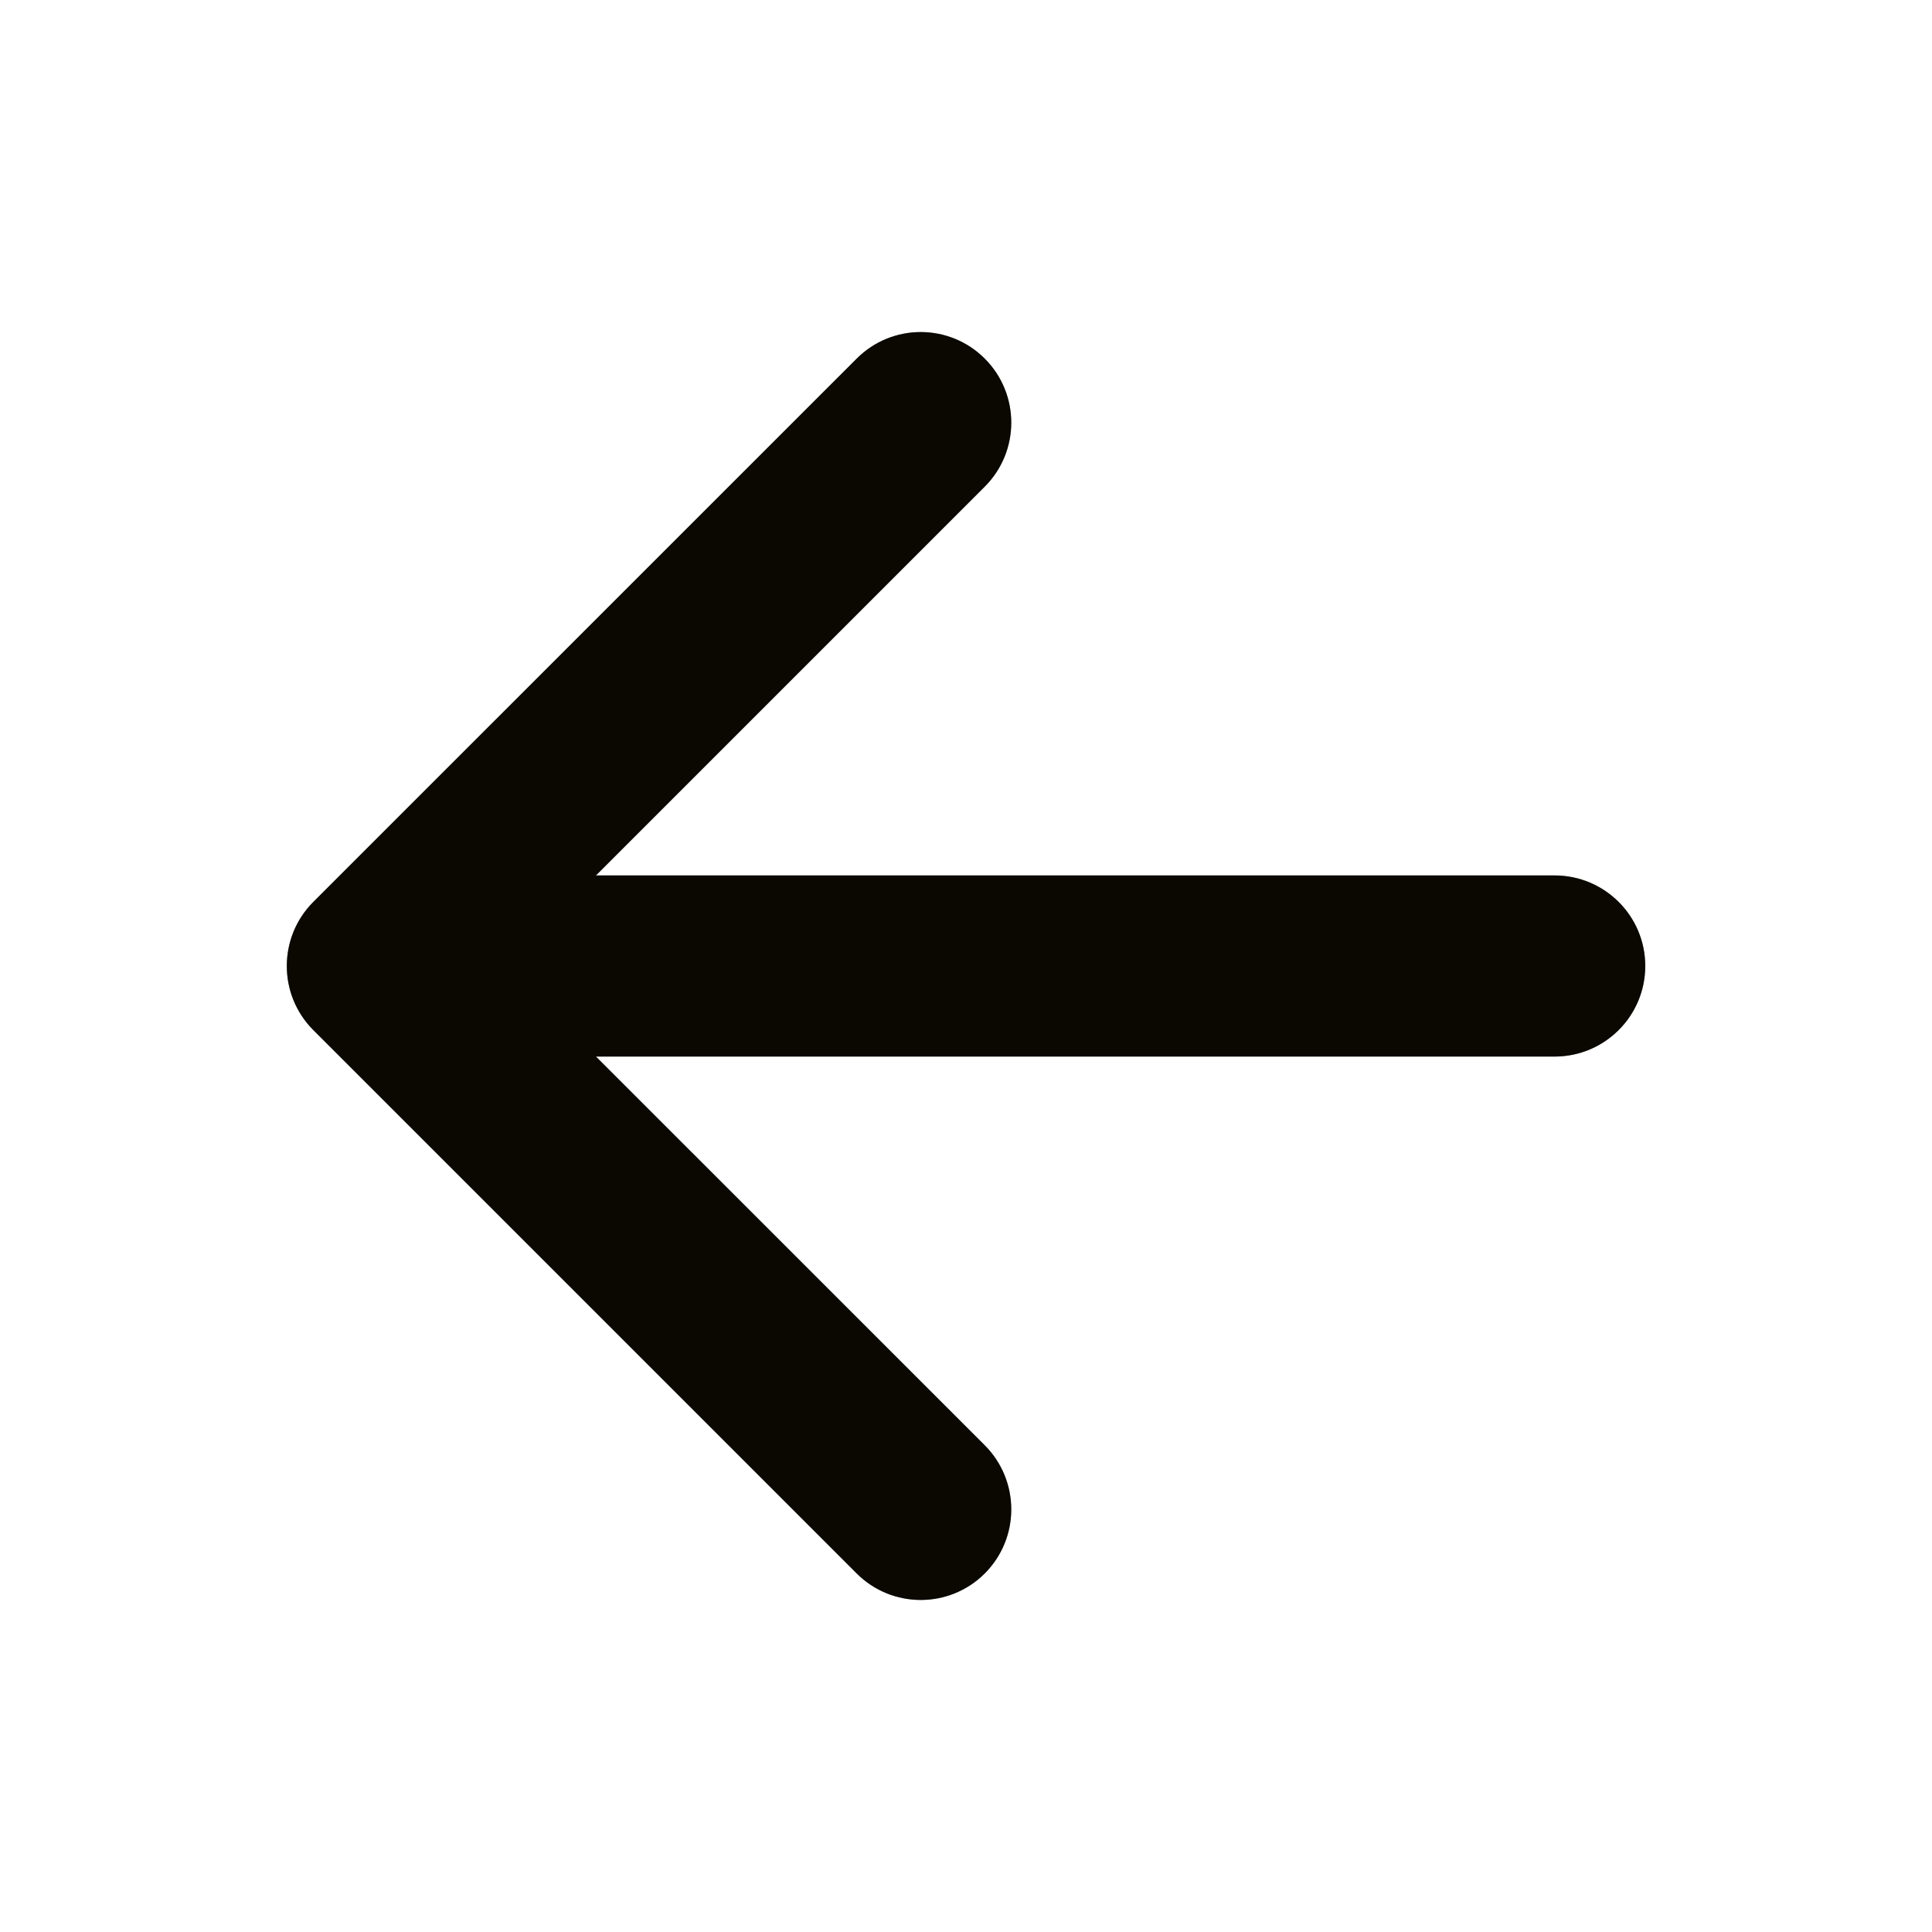 <svg width="24" height="24" viewBox="0 0 24 24" fill="none" xmlns="http://www.w3.org/2000/svg">
<path fill-rule="evenodd" clip-rule="evenodd" d="M12.233 19.546C11.794 19.985 11.081 19.985 10.642 19.546L3.892 12.796C3.453 12.356 3.453 11.644 3.892 11.204L10.642 4.455C11.081 4.015 11.794 4.015 12.233 4.455C12.672 4.894 12.672 5.606 12.233 6.045L6.278 12L12.233 17.954C12.672 18.394 12.672 19.106 12.233 19.546Z" fill="#0F0D00"/>
<path fill-rule="evenodd" clip-rule="evenodd" d="M12.233 19.546C11.794 19.985 11.081 19.985 10.642 19.546L3.892 12.796C3.453 12.356 3.453 11.644 3.892 11.204L10.642 4.455C11.081 4.015 11.794 4.015 12.233 4.455C12.672 4.894 12.672 5.606 12.233 6.045L6.278 12L12.233 17.954C12.672 18.394 12.672 19.106 12.233 19.546Z" fill="black" fill-opacity="0.2"/>
<path fill-rule="evenodd" clip-rule="evenodd" d="M12.233 19.546C11.794 19.985 11.081 19.985 10.642 19.546L3.892 12.796C3.453 12.356 3.453 11.644 3.892 11.204L10.642 4.455C11.081 4.015 11.794 4.015 12.233 4.455C12.672 4.894 12.672 5.606 12.233 6.045L6.278 12L12.233 17.954C12.672 18.394 12.672 19.106 12.233 19.546Z" fill="black" fill-opacity="0.2"/>
<path fill-rule="evenodd" clip-rule="evenodd" d="M20.438 12C20.438 12.621 19.934 13.125 19.312 13.125L5.625 13.125C5.004 13.125 4.5 12.621 4.5 12C4.5 11.379 5.004 10.875 5.625 10.875L19.312 10.875C19.934 10.875 20.438 11.379 20.438 12Z" fill="#0F0D00"/>
<path fill-rule="evenodd" clip-rule="evenodd" d="M20.438 12C20.438 12.621 19.934 13.125 19.312 13.125L5.625 13.125C5.004 13.125 4.5 12.621 4.5 12C4.5 11.379 5.004 10.875 5.625 10.875L19.312 10.875C19.934 10.875 20.438 11.379 20.438 12Z" fill="black" fill-opacity="0.2"/>
<path fill-rule="evenodd" clip-rule="evenodd" d="M20.438 12C20.438 12.621 19.934 13.125 19.312 13.125L5.625 13.125C5.004 13.125 4.5 12.621 4.5 12C4.5 11.379 5.004 10.875 5.625 10.875L19.312 10.875C19.934 10.875 20.438 11.379 20.438 12Z" fill="black" fill-opacity="0.2"/>
</svg>
